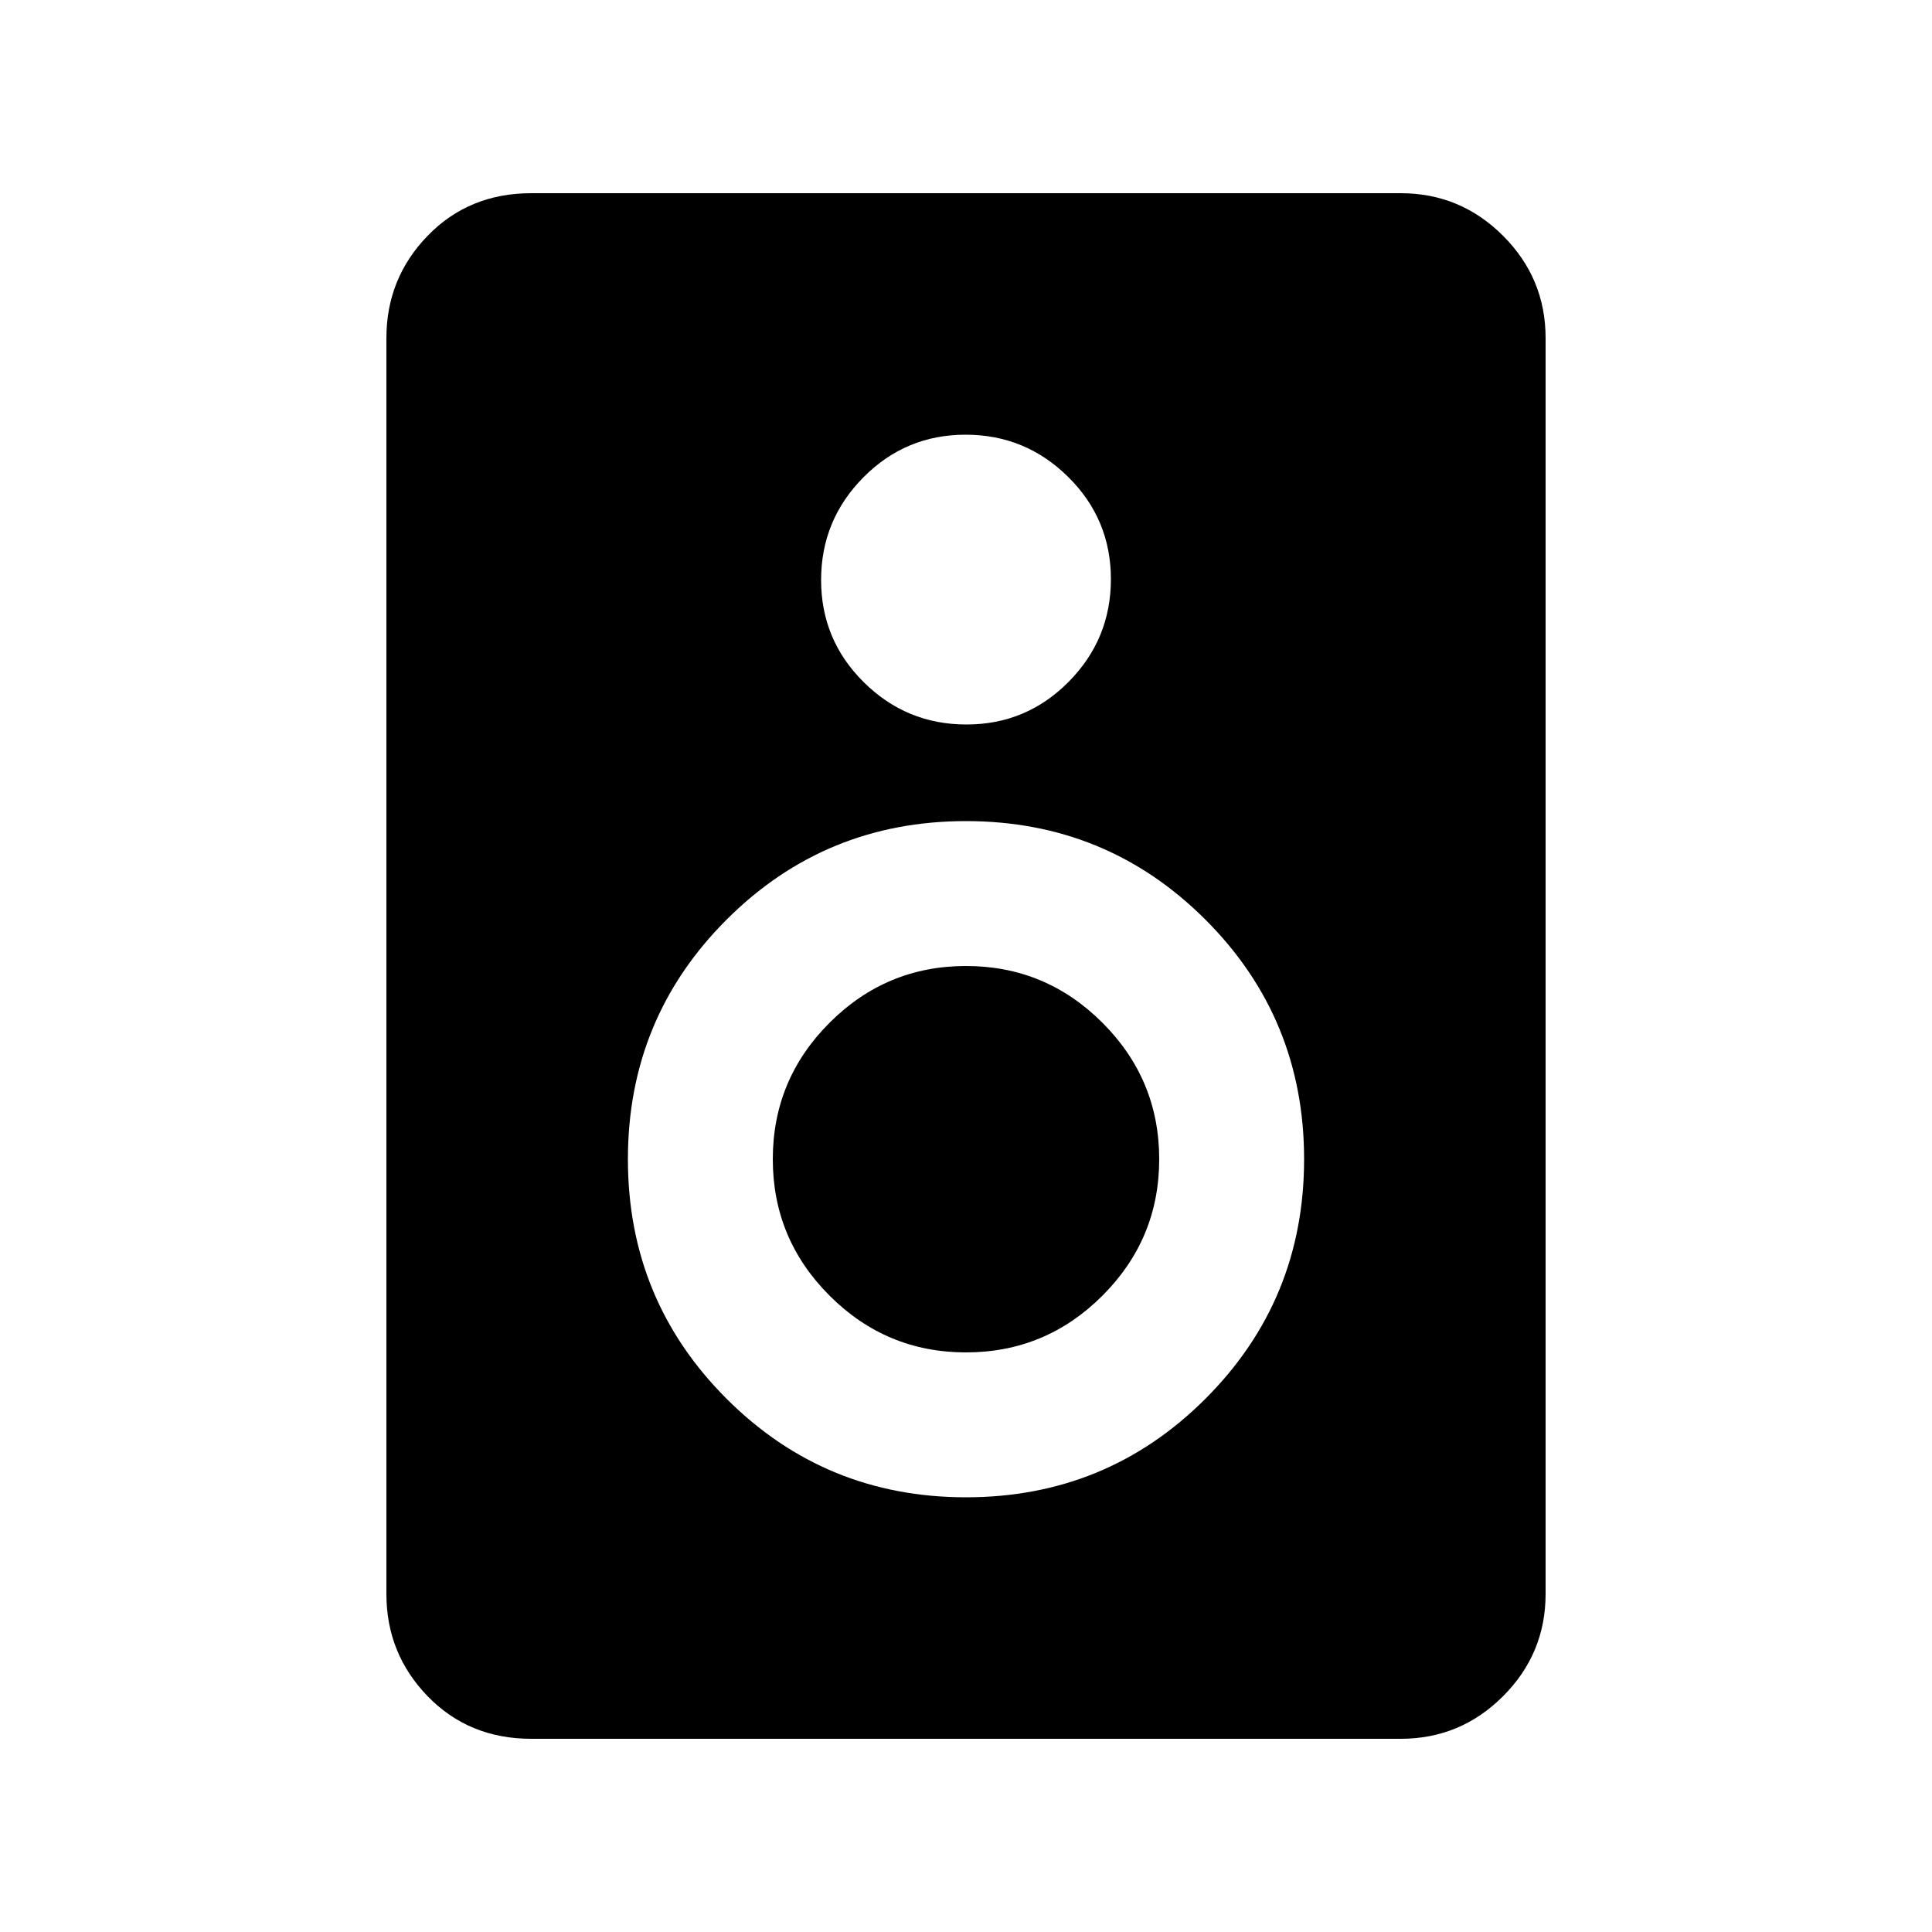 <svg xmlns="http://www.w3.org/2000/svg" height="20" viewBox="0 -960 960 960" width="20"><path d="M696-96H264q-31 0-51.5-21.15T192-168v-624q0-29.7 20.5-50.85Q233-864 264-864h432q29.7 0 50.85 21.15Q768-821.7 768-792v624q0 29.7-21.15 50.85Q725.7-96 696-96ZM480.212-600Q510-600 531-621.212q21-21.213 21-51Q552-702 530.788-723q-21.213-21-51-21Q450-744 429-722.788q-21 21.213-21 51Q408-642 429.212-621q21.213 21 51 21ZM480-216q70 0 119-49t49-119q0-70-49-119t-119-49q-70 0-119 49t-49 119q0 70 49 119t119 49Zm0-72q-39.6 0-67.8-28.2Q384-344.4 384-384q0-39.6 28.2-67.8Q440.4-480 480-480q39.6 0 67.8 28.2Q576-423.6 576-384q0 39.6-28.2 67.8Q519.6-288 480-288Z"/></svg>